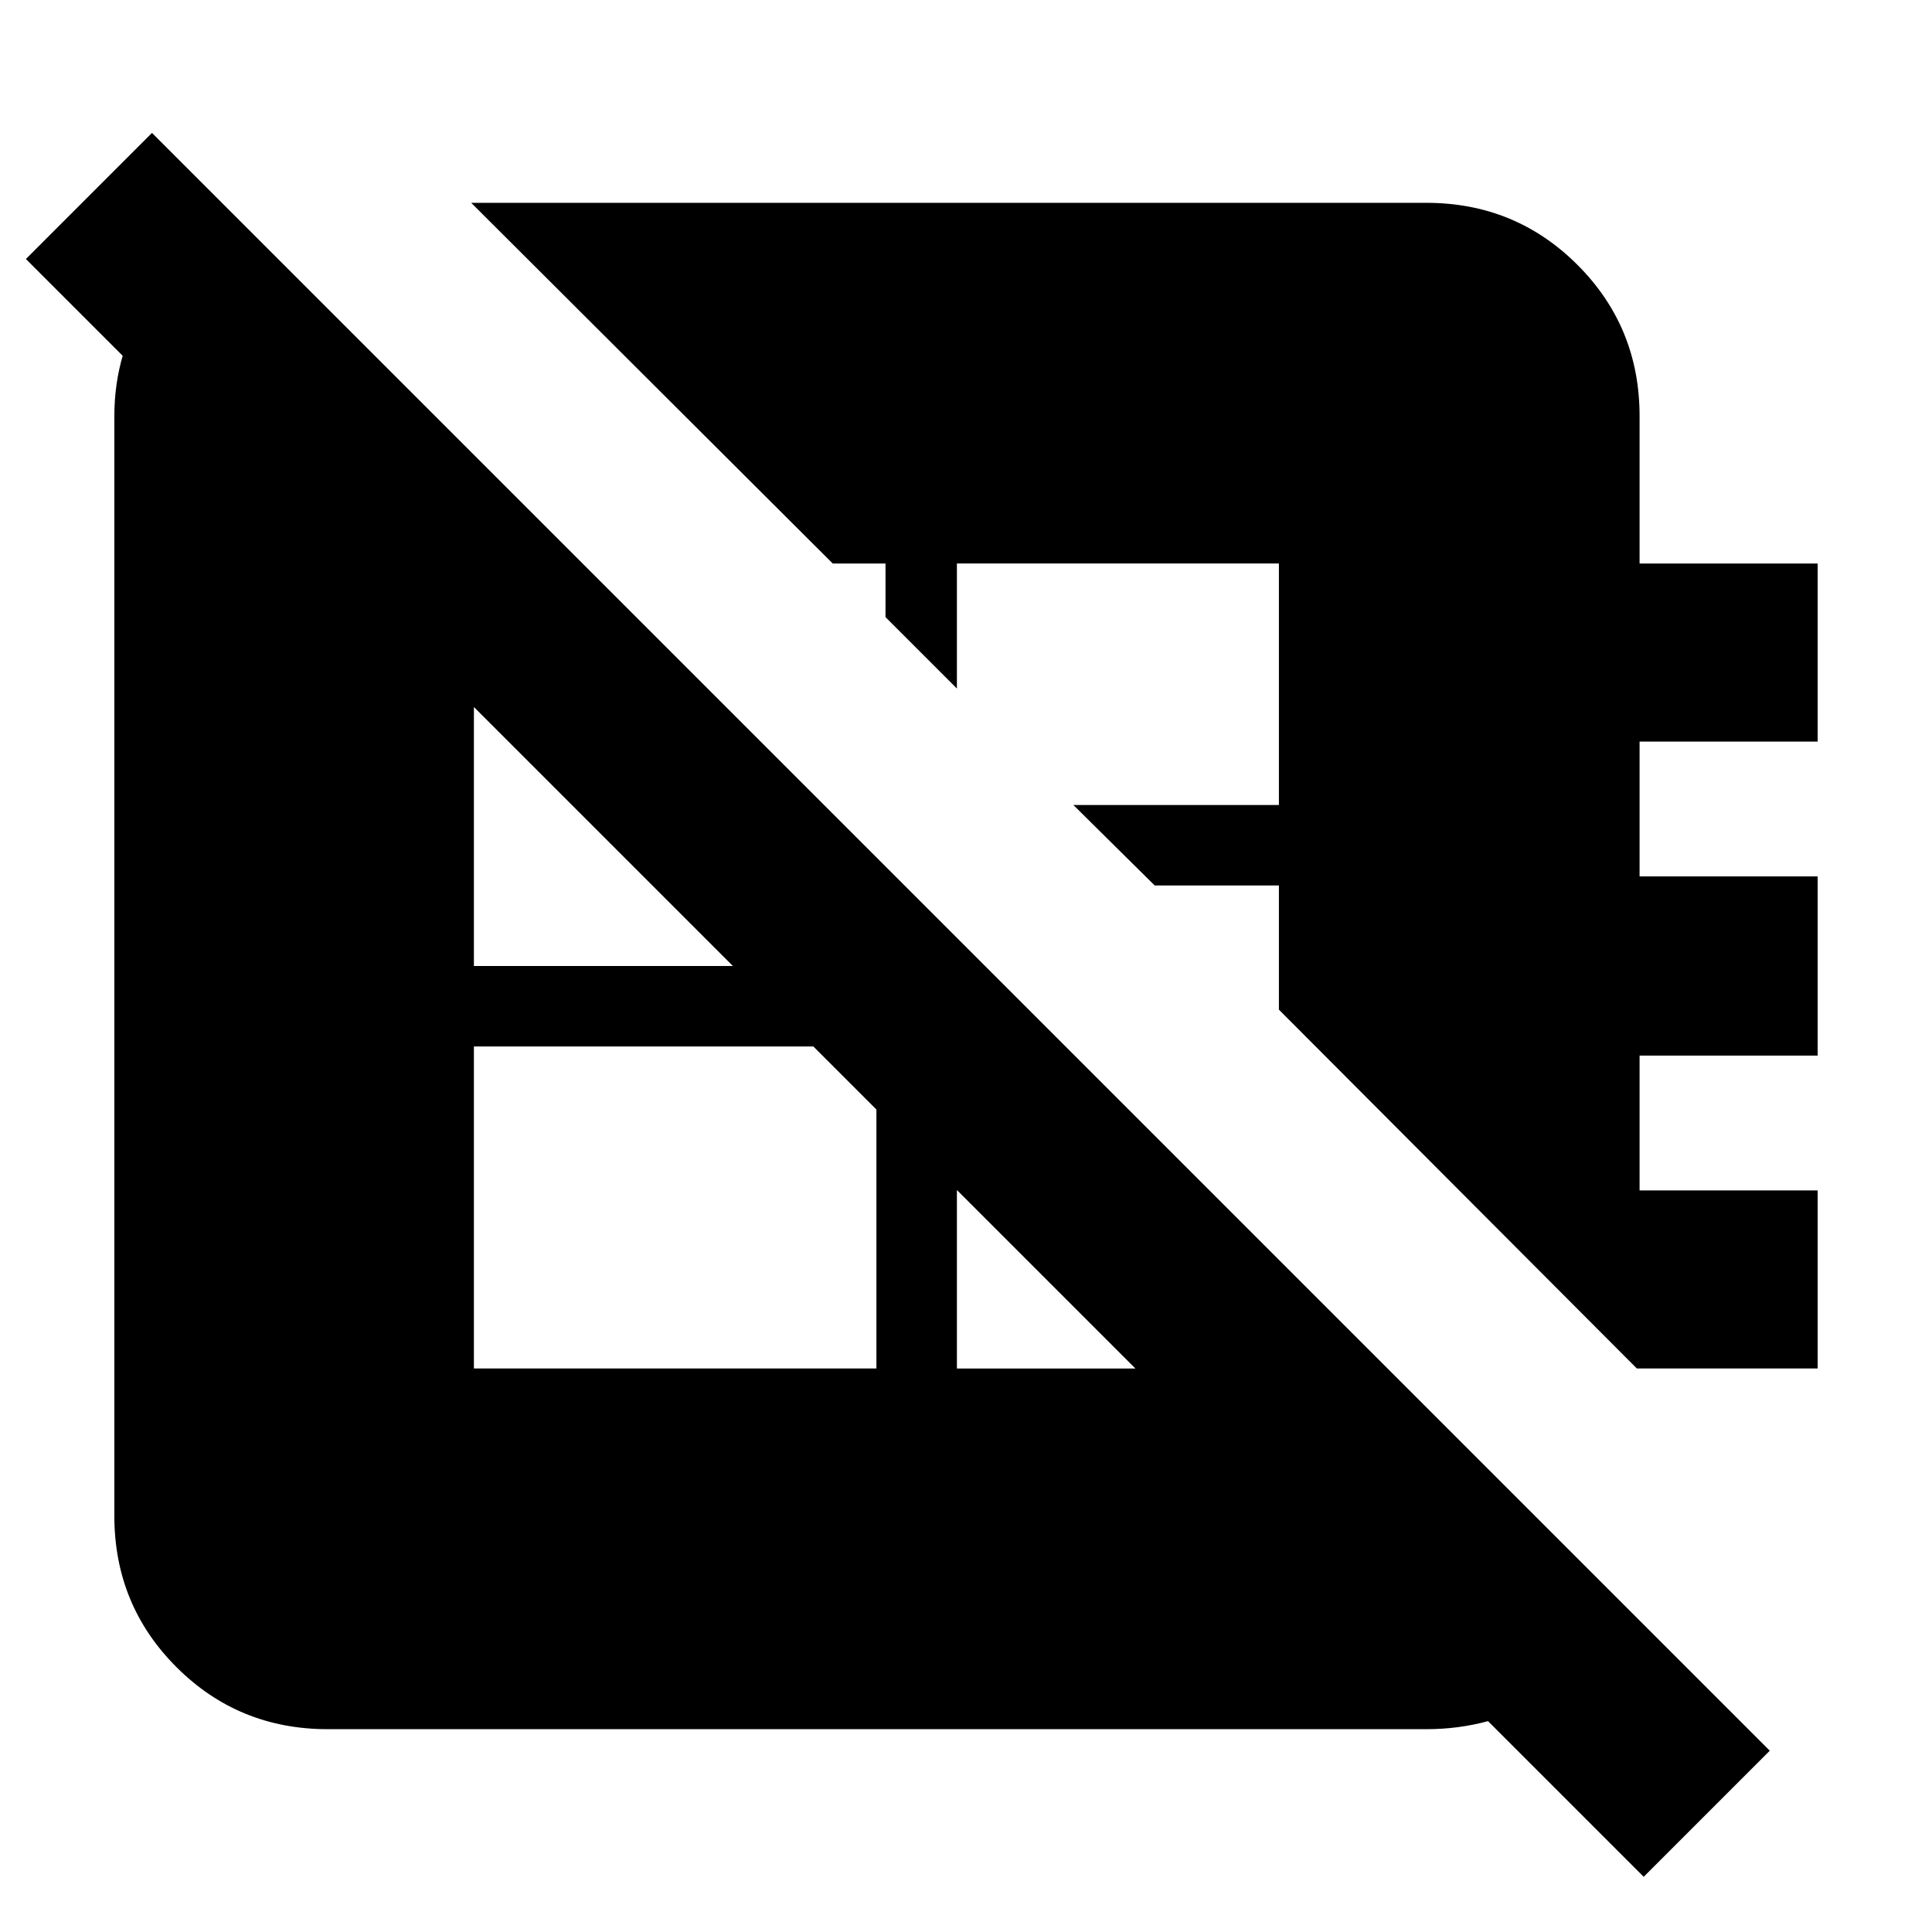 <svg xmlns="http://www.w3.org/2000/svg" height="24" viewBox="0 -960 960 960" width="24"><path d="M813.35-280 635.48-458.31V-520h-61.7l-40.43-40h102.13v-120h-160v62.13L440-653.35V-680h-26.22L234.13-859.22H708.7q44.3 0 75.15 30.85 30.85 30.85 30.85 75.15V-680h88.48v88.48H814.7v67h88.48v89.04H814.7v67h88.48V-280h-89.83Zm-577.87 0h200v-160h-200v160ZM119.52-849.96 808.48-161q-14.57 28.48-41.22 44.35-26.65 15.87-58.56 15.87H162.83q-44.31 0-75.16-30.85-30.85-30.85-30.85-75.15v-546.44q0-32.35 17.46-58.35t45.24-38.39ZM475.48-494v214h160v-54l-160-160Zm-186-186h-54v200h200v-54l-146-146ZM816.74-27.43 12.87-831.3l62.65-62.66L879.39-90.09l-62.65 62.66Z"/></svg>